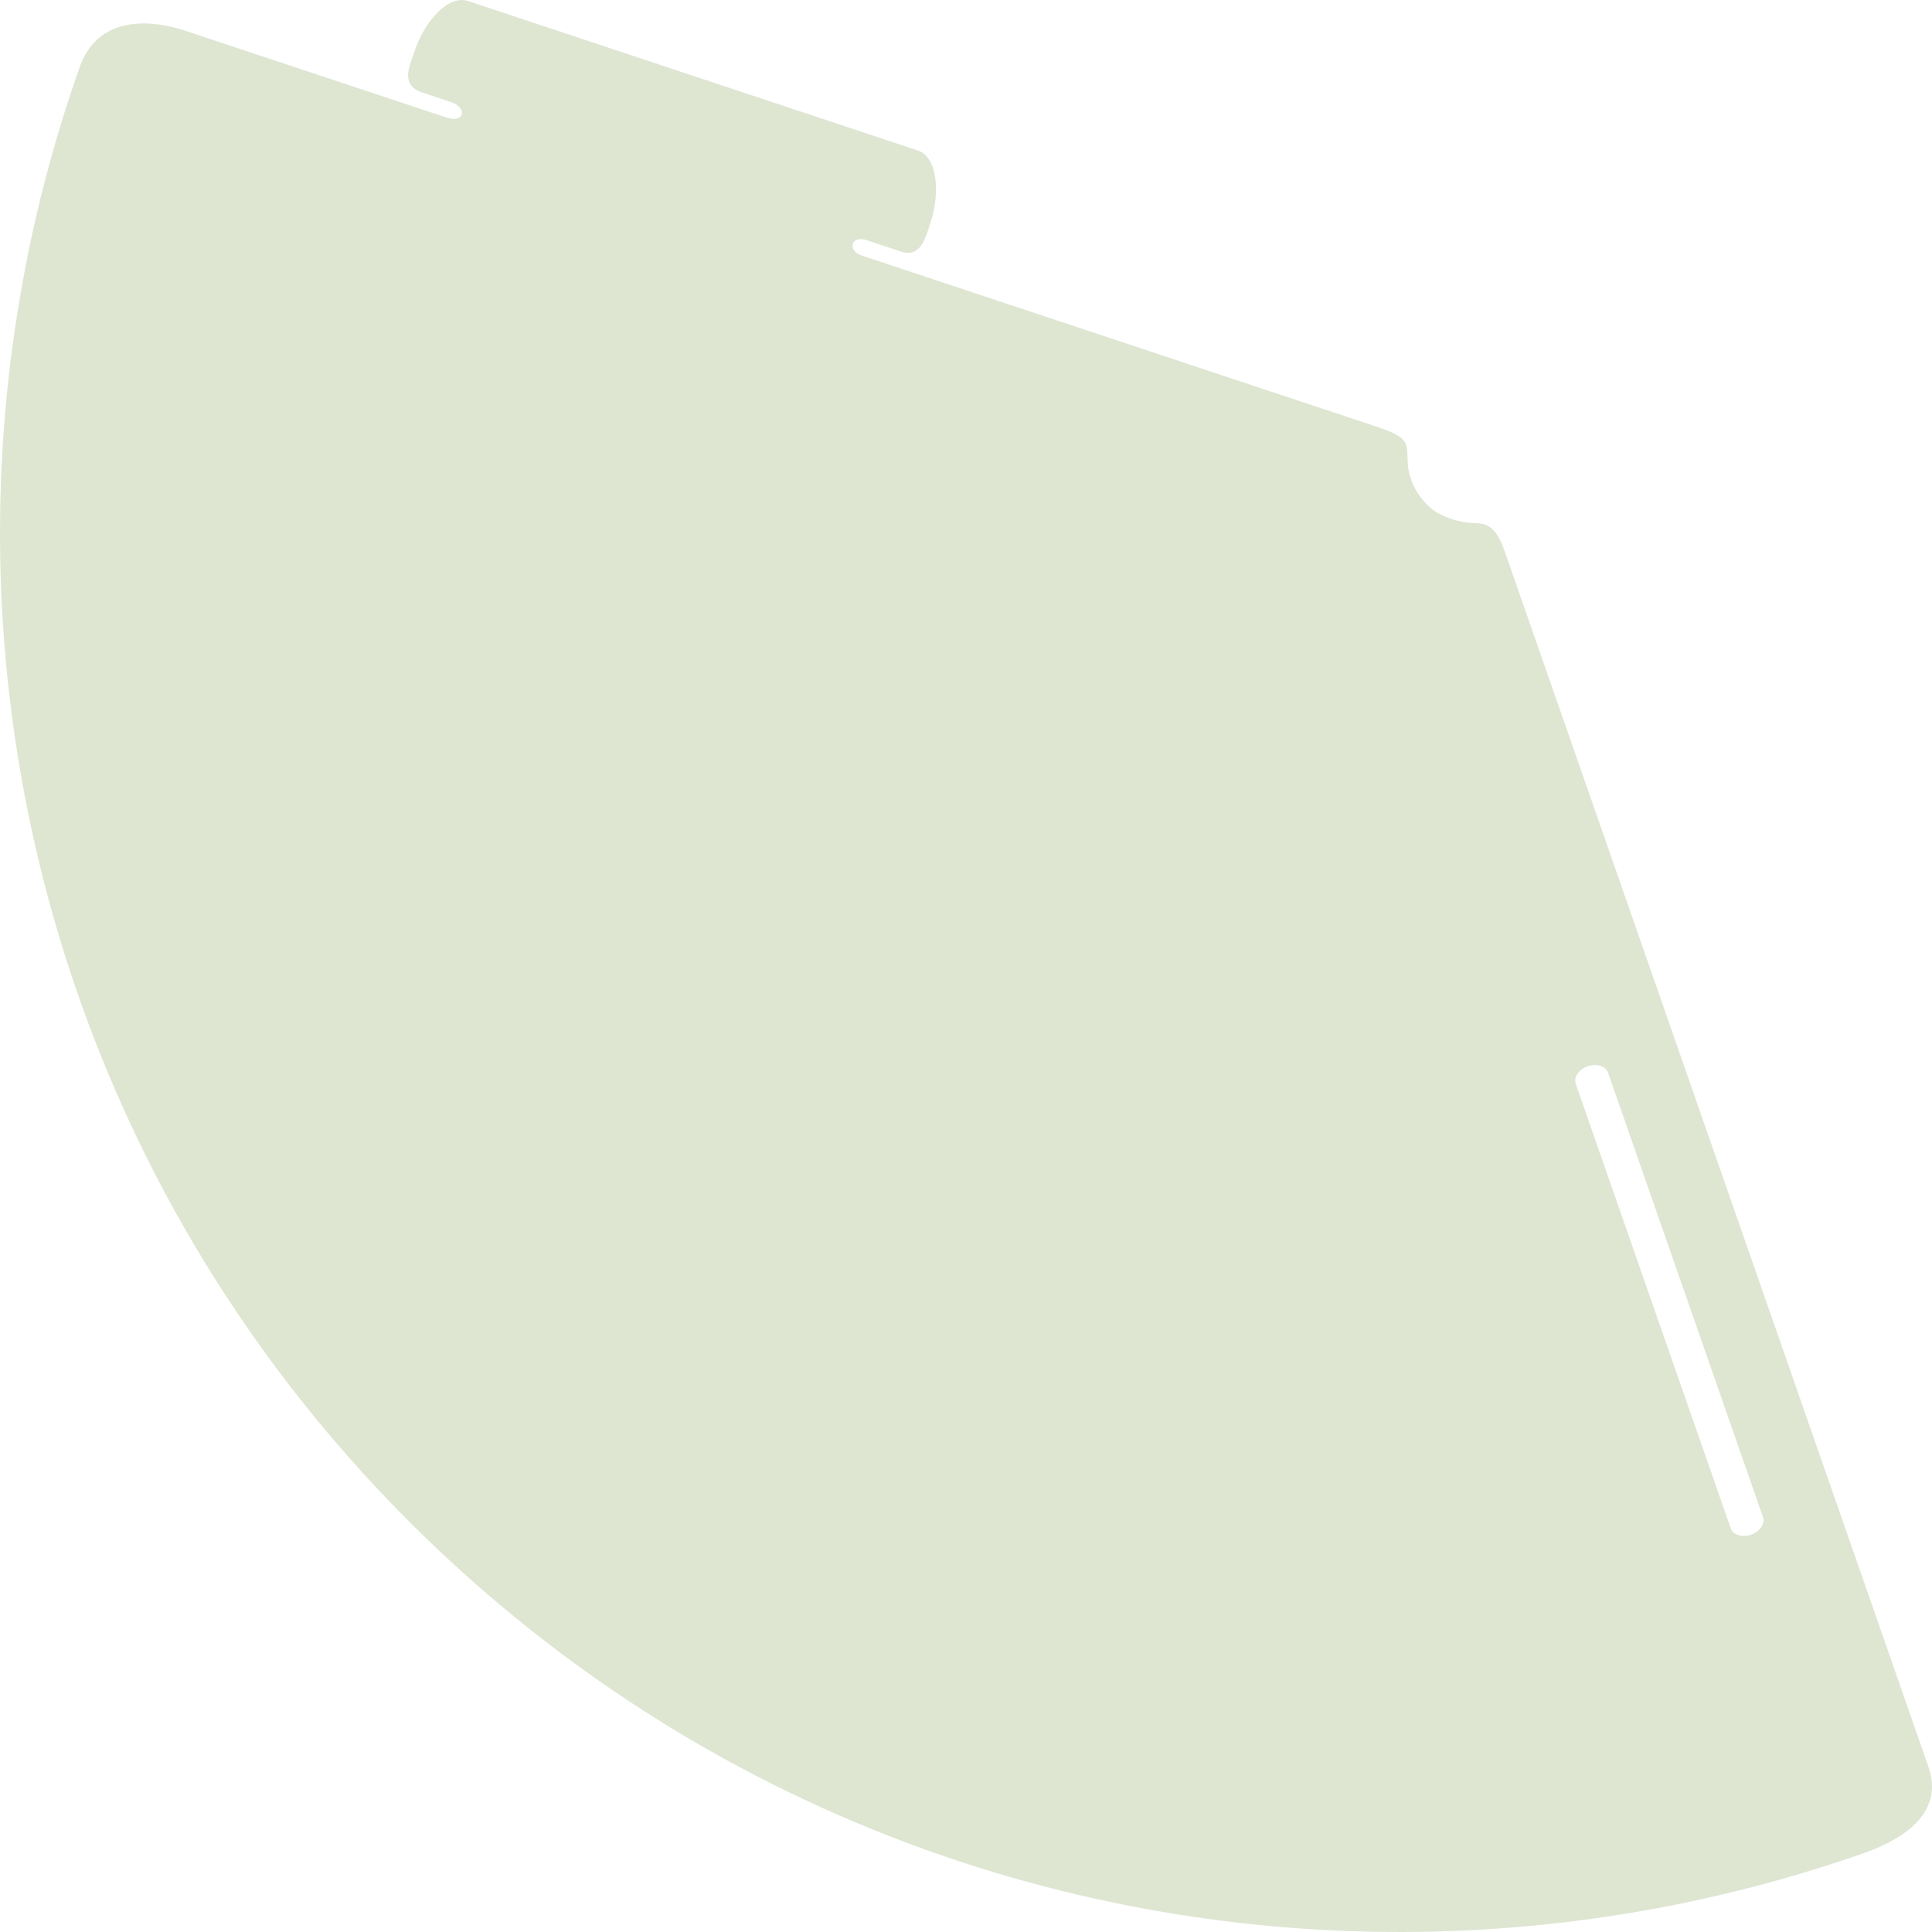 <?xml version="1.0" encoding="utf-8"?>
<!-- Generator: Adobe Illustrator 12.0.1, SVG Export Plug-In . SVG Version: 6.00 Build 51448)  -->
<!DOCTYPE svg PUBLIC "-//W3C//DTD SVG 1.1//EN" "http://www.w3.org/Graphics/SVG/1.1/DTD/svg11.dtd">
<svg  version="1.1" id="Layer_2" xmlns="http://www.w3.org/2000/svg" xmlns:xlink="http://www.w3.org/1999/xlink" width="813.6" height="813.601"
	 viewBox="0 0 813.6 813.601" overflow="visible" enable-background="new 0 0 813.6 813.601" xml:space="preserve">
<path fill="#DEE6D2" d="M813.6,752.342c-0.001-2.584-0.474-5.357-1.512-8.332L633.54,231.833l-0.011,0.009
	c-3.535-10.158-7.347-11.492-12.767-11.584c-0.038,0-0.076,0.001-0.095,0c-0.355,0.015-12.155-0.193-19.624-7.662
	c-8.696-8.696-8.239-18.43-8.25-18.632c-0.424-7.029,0.924-9.487-11.976-13.92c-0.346-0.11-217.983-72.446-217.983-72.446
	c-0.02,0.002-0.04-0.018-0.059-0.017c-5.802-1.978-4.61-8.368,1.737-6.583c0.143,0.046,14.768,4.905,14.768,4.905
	c6.035,2.011,8.945-1.728,10.79-6.9l0.058,0.019l1.479-4.467c4.89-14.663,2.626-28.622-5.048-31.166L197.011,0.401
	c-1.107-0.367-2.266-0.477-3.454-0.352c-7.046,0.742-15.1,9.743-19.268,22.291l-1.571,4.716c-1.793,5.354-1.081,9.844,4.894,11.838
	l12.828,4.271c6.31,2.449,5.181,8.522-2.015,6.462L78.071,12.963c-5.614-1.861-11.787-3.122-17.767-3.1
	c-11.099,0.04-21.537,4.494-26.512,17.71c-0.009,0.01,0,0.021-0.009,0.029C10.871,92.279-0.371,160.113,0.009,227.861
	c0.857,152.594,60.677,304.752,178.916,419.42c115.035,111.562,263.905,166.83,412.463,166.315
	c65.033-0.226,130.006-11.142,192.055-32.705c0.545-0.189,1.098-0.37,1.653-0.57C798.439,775.577,813.606,766.996,813.6,752.342z
	 M737.403,646.312c-2.905,1.004-5.869,0.511-7.509-1.076c-0.468-0.456-0.831-1.017-1.052-1.646l-65.249-187.123
	c-0.976-2.815,1.281-6.152,5.025-7.455c2.915-1.015,5.861-0.502,7.499,1.086c0.479,0.465,0.841,1.005,1.063,1.637l65.239,187.131
	C743.403,641.672,741.148,645.009,737.403,646.312z"/>
</svg>

